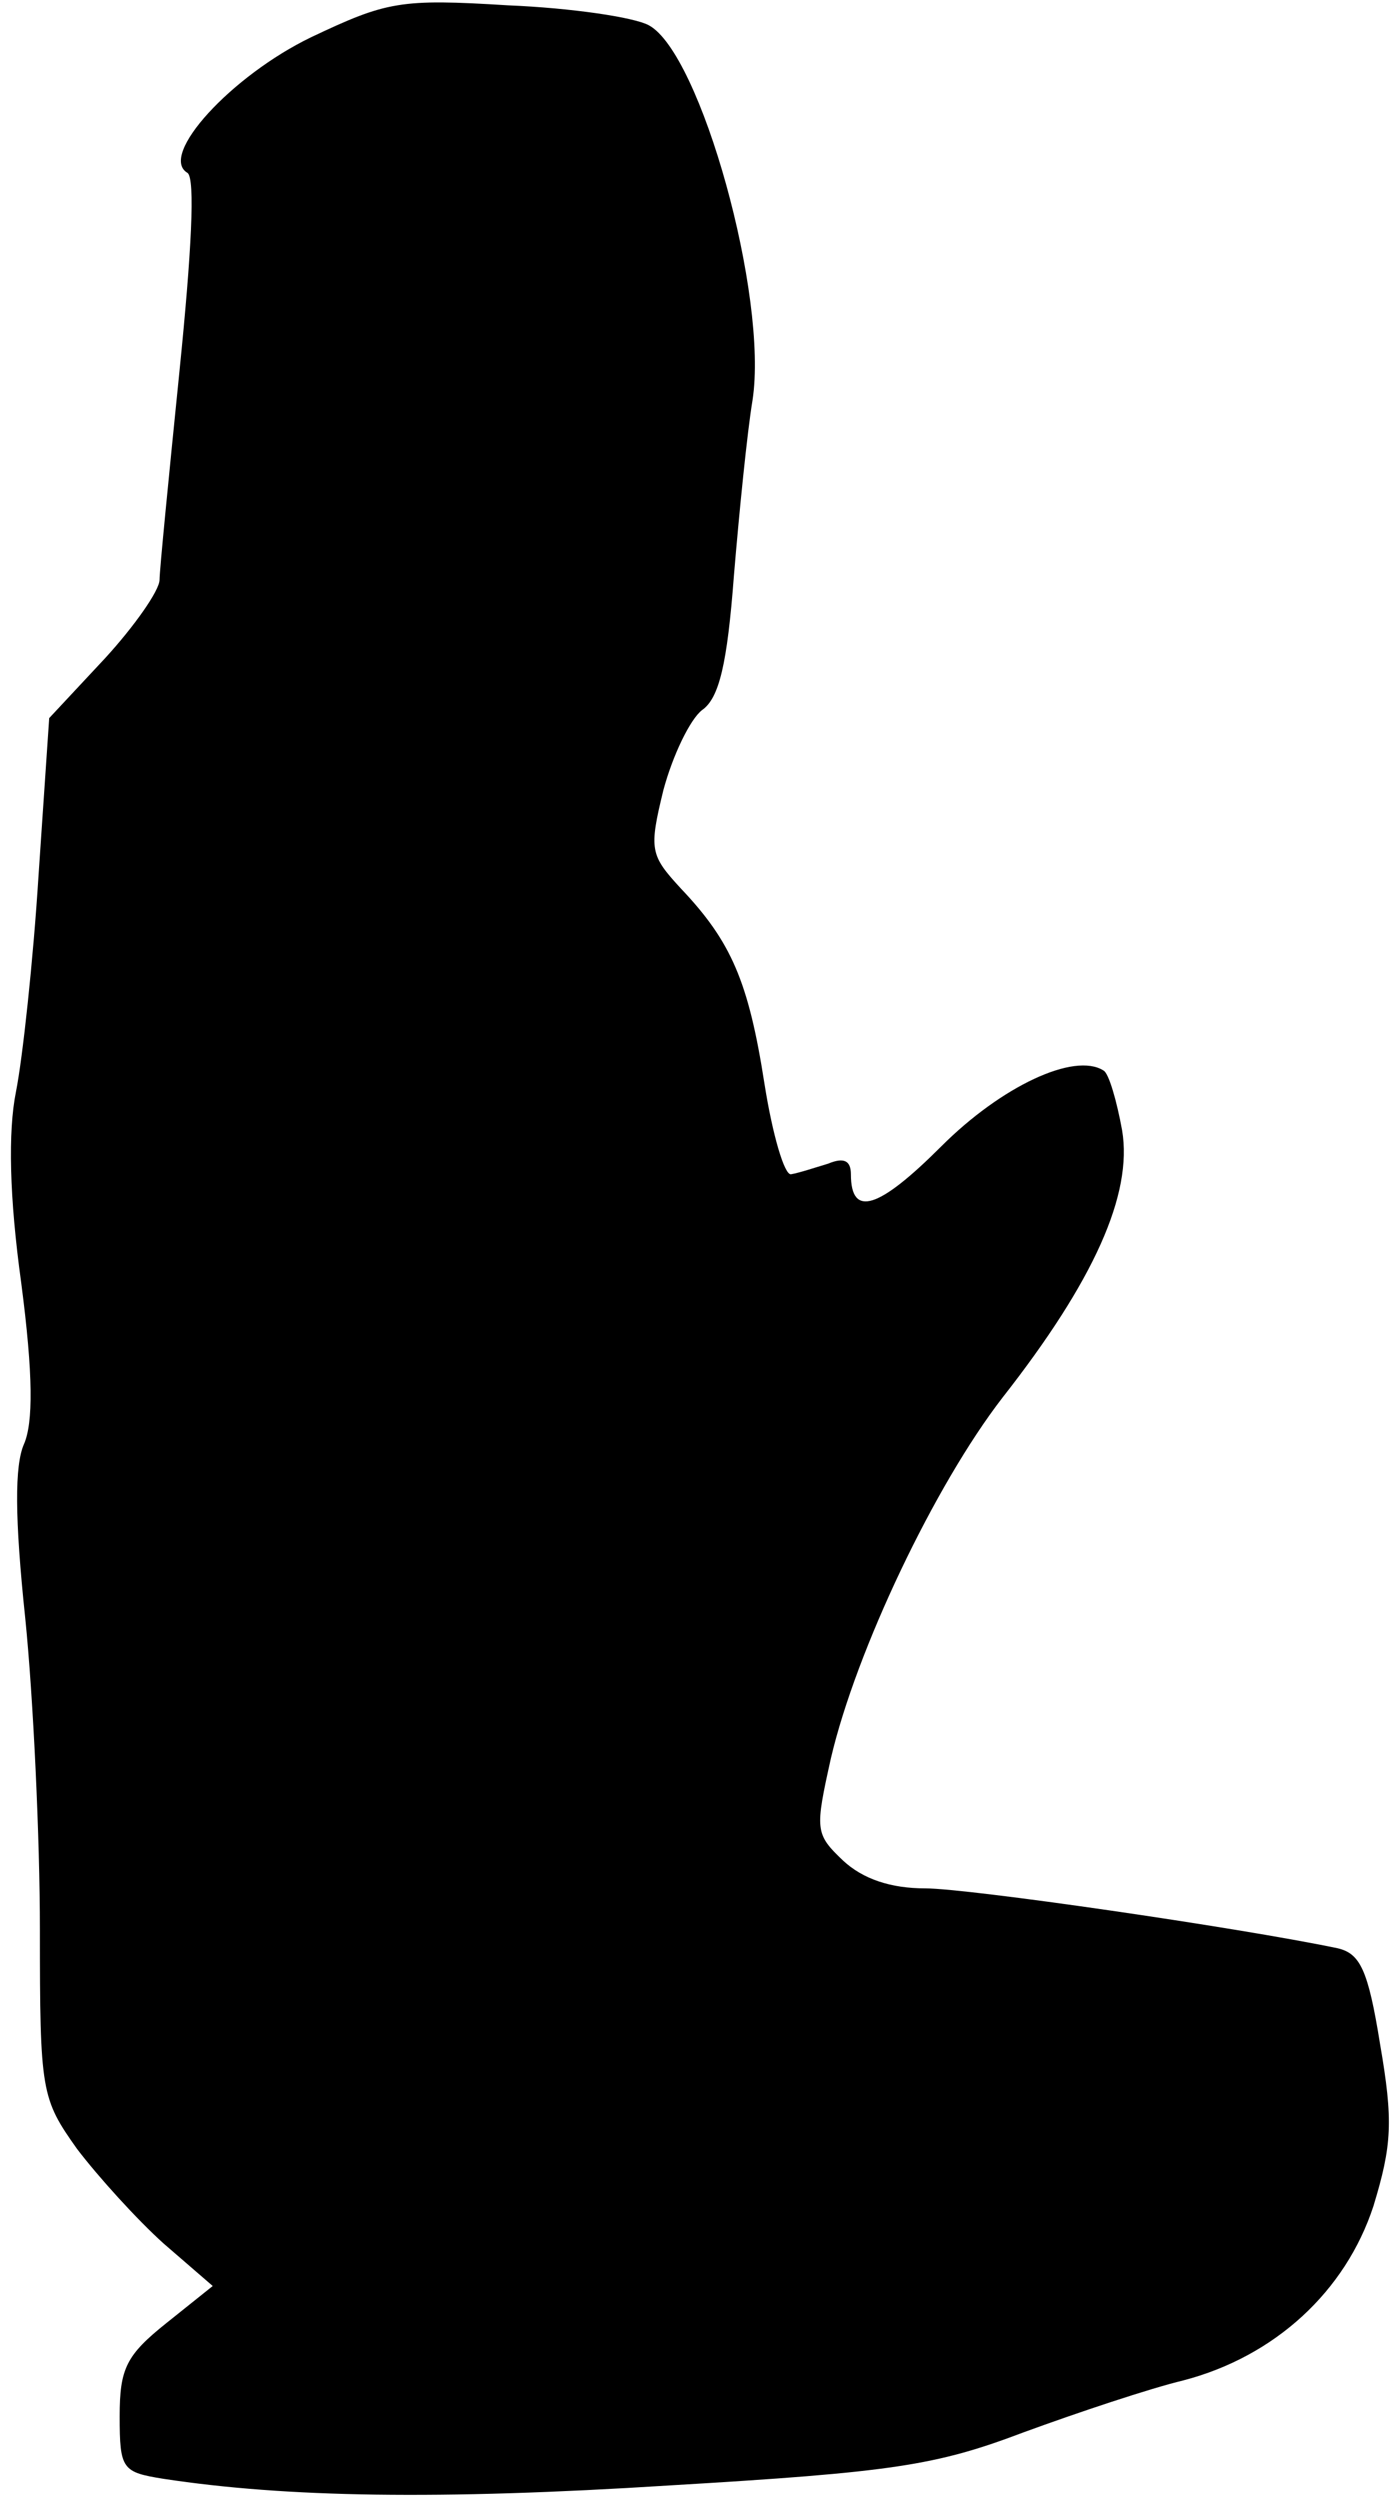 <?xml version="1.0" standalone="no"?>
<!DOCTYPE svg PUBLIC "-//W3C//DTD SVG 20010904//EN"
 "http://www.w3.org/TR/2001/REC-SVG-20010904/DTD/svg10.dtd">
<svg version="1.0" xmlns="http://www.w3.org/2000/svg"
 width="105pt" height="188pt" viewBox="0 0 105 188"
 preserveAspectRatio="xMidYMid meet">
<g transform="translate(0,188) scale(0.1,-0.1)"
fill="#000000" stroke="none">
<path fill="#000000" stroke="none" d="M234 1852 c-60 -29 -115 -89 -93 -102
6 -4 3 -60 -6 -149 -8 -79 -15 -150 -15 -157 0 -8 -19 -35 -41 -59 l-42 -45
-8 -118 c-4 -64 -12 -138 -17 -163 -6 -30 -5 -79 4 -144 9 -69 9 -105 2 -121
-7 -16 -7 -55 1 -131 6 -59 11 -165 11 -234 0 -122 1 -127 28 -165 16 -21 45
-53 65 -71 l37 -32 -35 -28 c-30 -24 -35 -34 -35 -70 0 -40 2 -42 33 -47 92
-14 207 -16 380 -5 169 10 201 15 267 40 41 15 95 33 120 39 69 18 122 67 143
131 14 46 15 64 5 122 -9 56 -15 68 -32 72 -77 16 -278 45 -310 45 -26 0 -47
7 -62 21 -21 20 -21 23 -9 77 19 81 78 205 129 271 69 88 98 153 90 201 -4 22
-10 43 -14 45 -22 14 -77 -12 -122 -57 -47 -47 -68 -54 -68 -21 0 10 -5 13
-17 8 -10 -3 -22 -7 -28 -8 -5 -1 -14 30 -20 68 -12 77 -25 107 -63 147 -23
25 -24 29 -13 74 7 26 20 53 29 60 13 9 19 35 24 101 4 48 10 108 14 132 12
78 -39 261 -78 282 -11 6 -58 13 -106 15 -81 5 -91 3 -148 -24z"/>
</g>
</svg>
